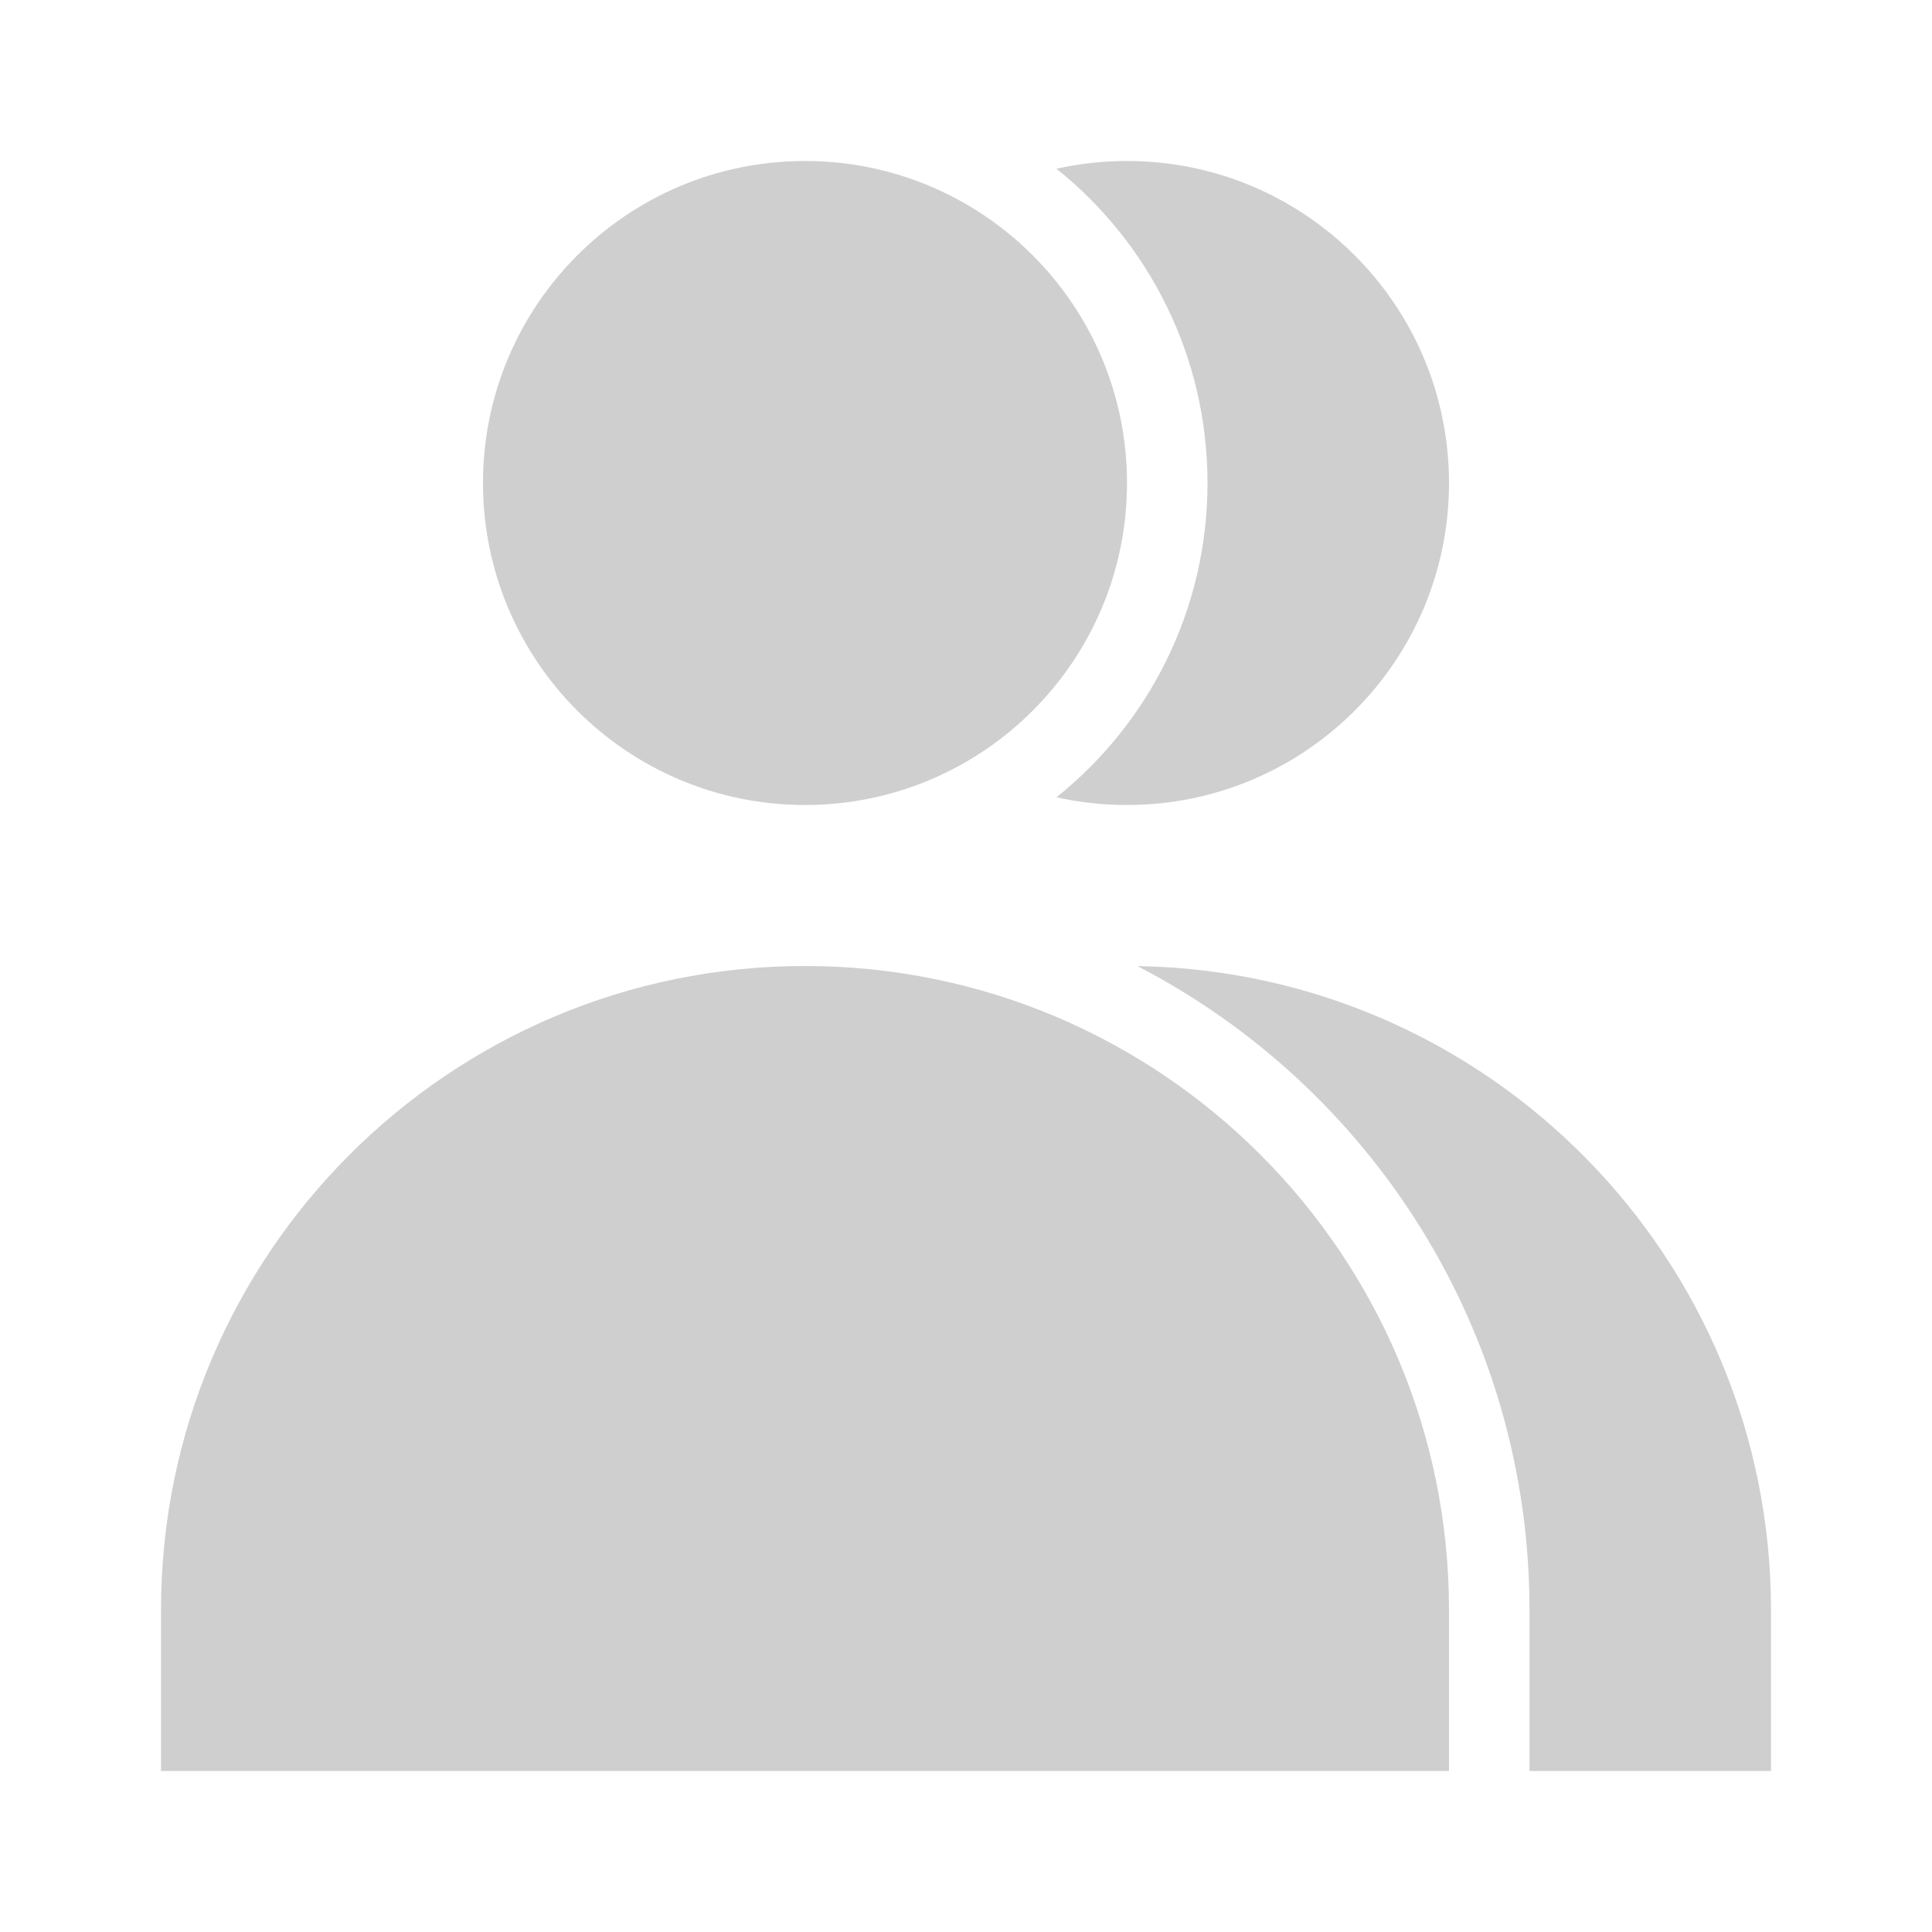 <svg width="24" height="24" viewBox="0 0 24 24" fill="none" xmlns="http://www.w3.org/2000/svg">
<path fill-rule="evenodd" clip-rule="evenodd" d="M13.124 9.904C13.406 9.967 13.699 10 14 10C16.209 10 18 8.209 18 6C18 3.791 16.209 2 14 2C13.699 2 13.406 2.033 13.124 2.096C14.268 3.012 15 4.421 15 6C15 7.579 14.268 8.988 13.124 9.904ZM19 22H22V20C22 15.625 18.488 12.07 14.129 12.001C17.023 13.498 19 16.518 19 20V22Z" fill="#CFCFCF"/>
<path fill-rule="evenodd" clip-rule="evenodd" d="M10 10C12.209 10 14 8.209 14 6C14 3.791 12.209 2 10 2C7.791 2 6 3.791 6 6C6 8.209 7.791 10 10 10ZM10 12C5.582 12 2 15.582 2 20V22H18V20C18 15.582 14.418 12 10 12Z" fill="#CFCFCF"/>
</svg>
